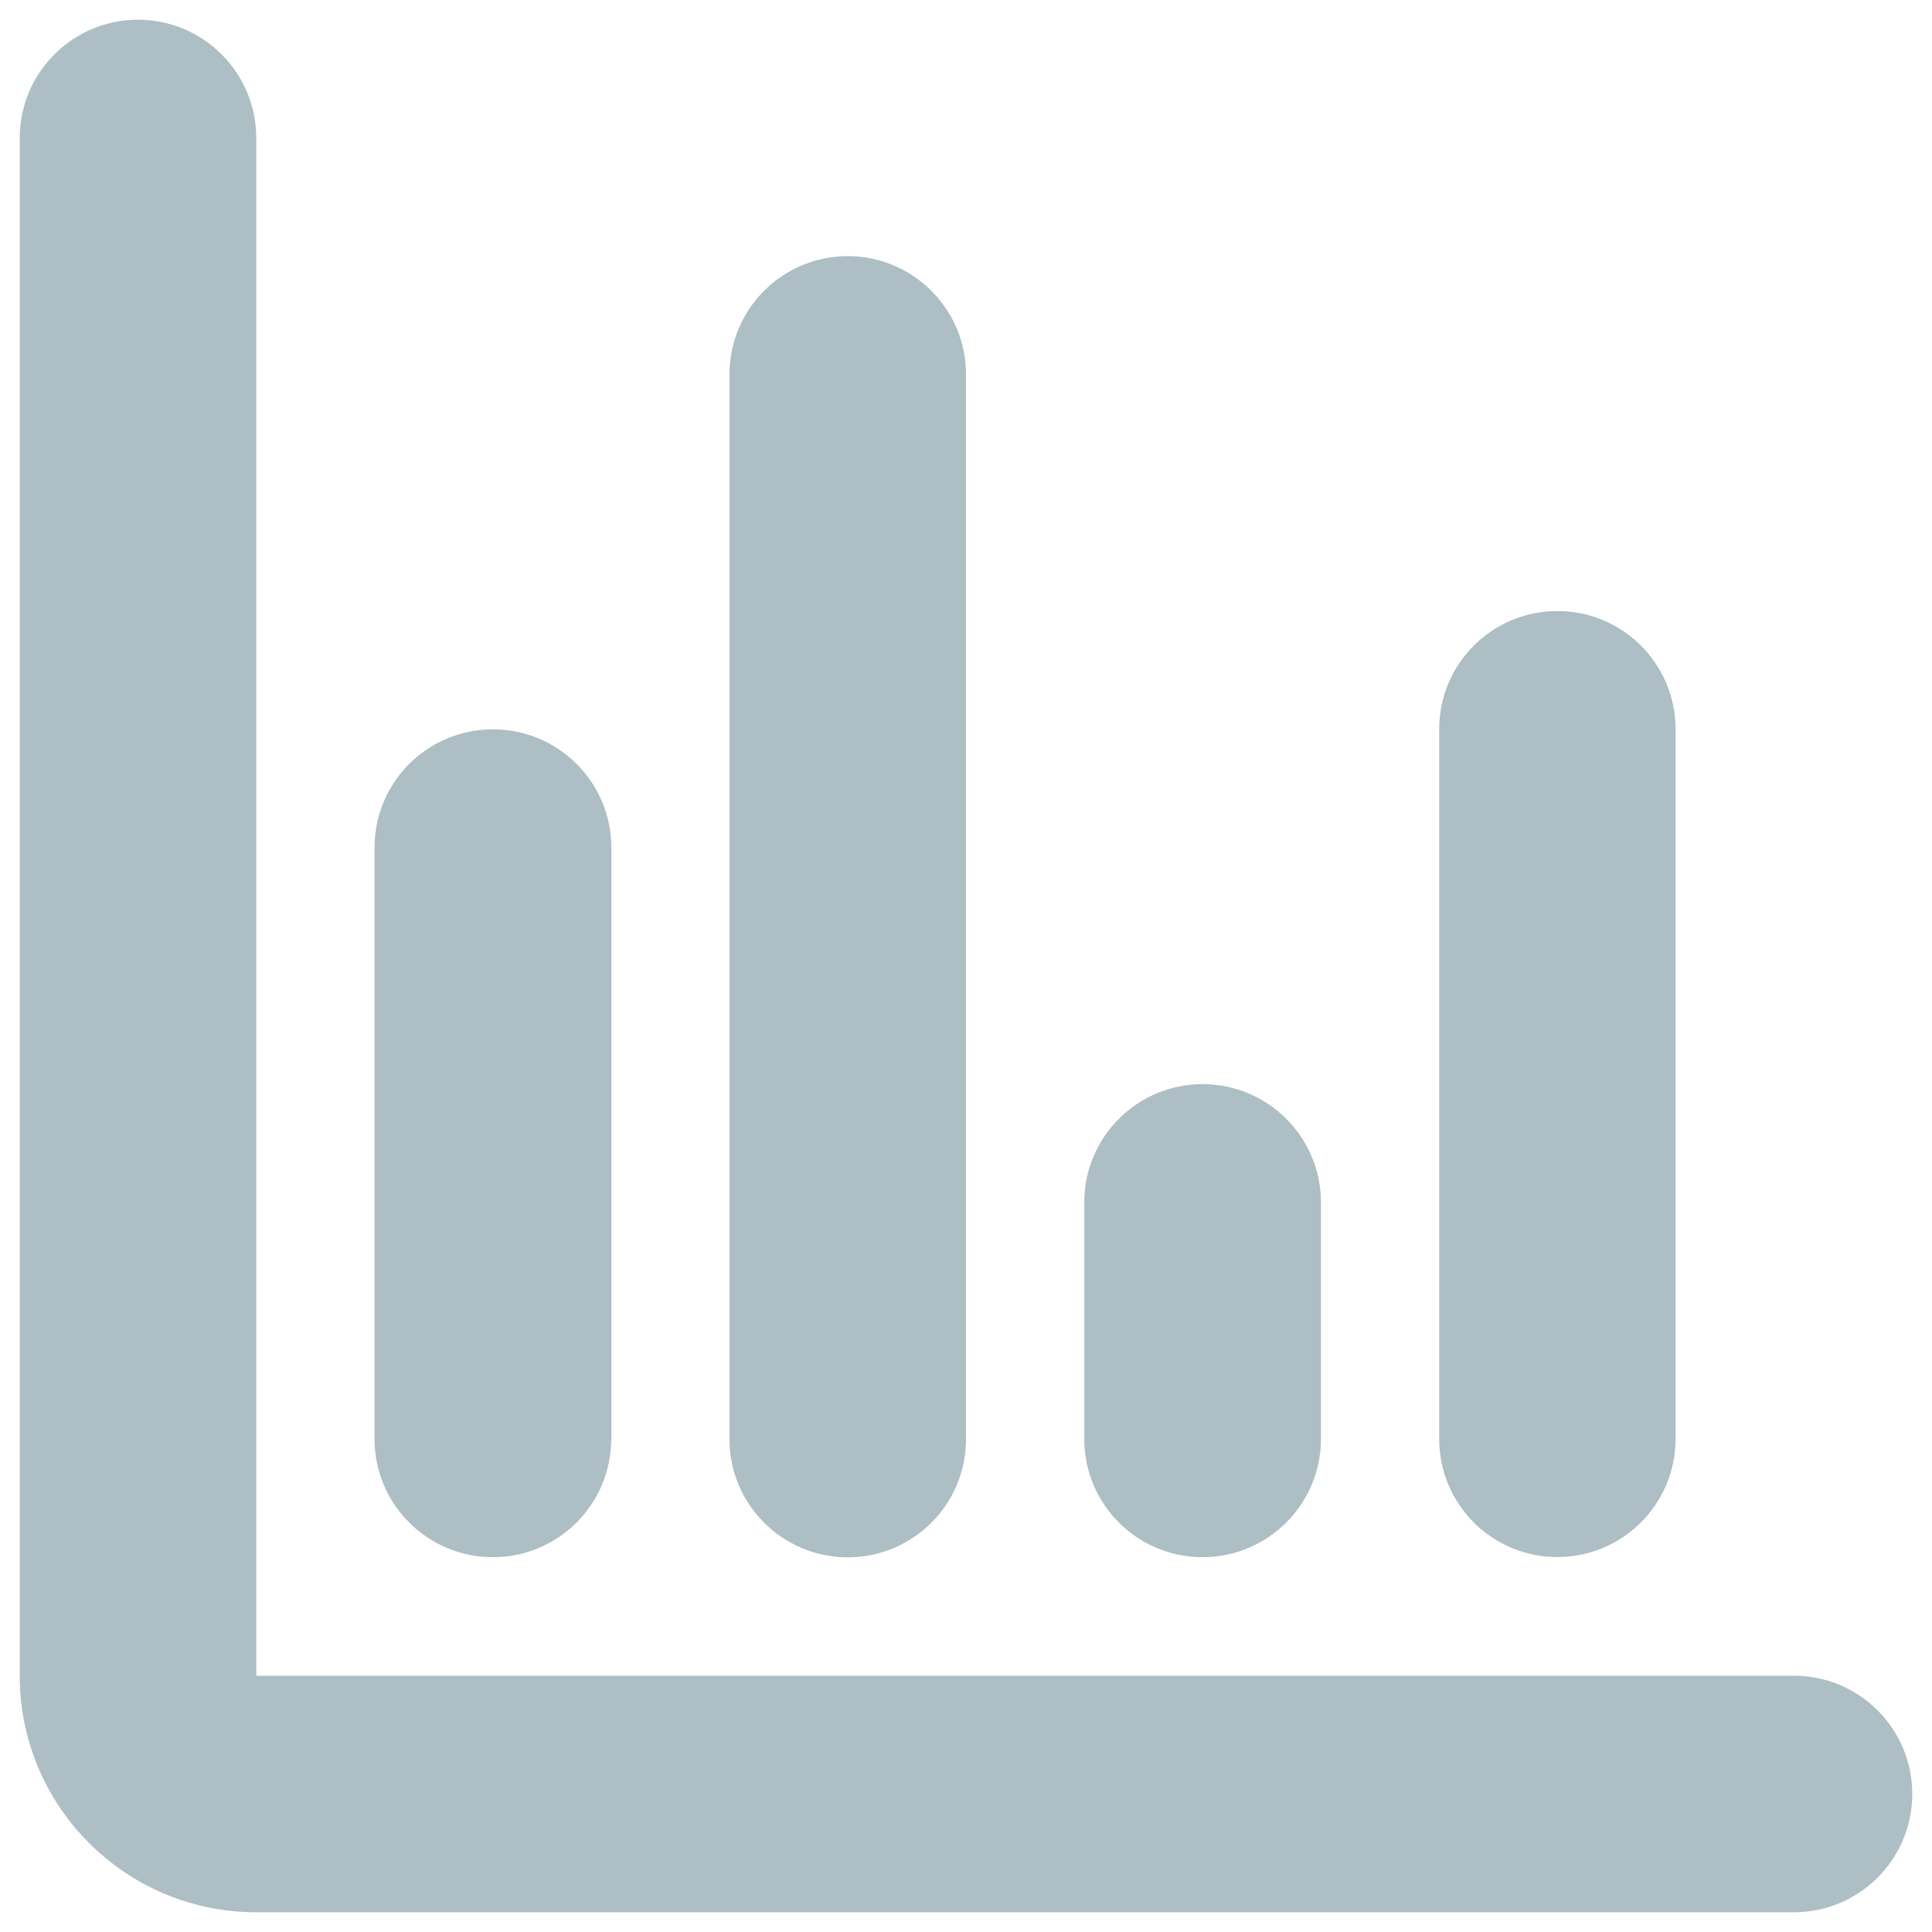 <svg width="14" height="14" viewBox="0 0 14 14" xmlns="http://www.w3.org/2000/svg"><title>icon-graph</title><path d="M13 12.143H1.857V1c0-.473-.384-.857-.857-.857S.143.527.143 1v11.143c0 .947.768 1.714 1.714 1.714H13c.473 0 .857-.384.857-.857s-.384-.857-.857-.857zM4.43 10.43V6.142c0-.474-.385-.857-.858-.857-.474 0-.858.383-.858.857v4.286c0 .472.384.856.858.856.473 0 .857-.384.857-.857zm.856-7.716v7.715c0 .472.384.856.857.856S7 10.902 7 10.43V2.713c0-.473-.384-.857-.857-.857s-.857.384-.857.857zm4.286 7.715V8.713c0-.473-.384-.857-.858-.857-.473 0-.857.384-.857.857v1.715c0 .472.384.856.857.856.474 0 .858-.384.858-.857zm2.57 0V5.285c0-.474-.383-.857-.856-.857-.474 0-.857.382-.857.856v5.143c0 .472.382.856.856.856.473 0 .857-.384.857-.857z" fill="#ADBEC5" fill-rule="nonzero" id="app-icon" /></svg>